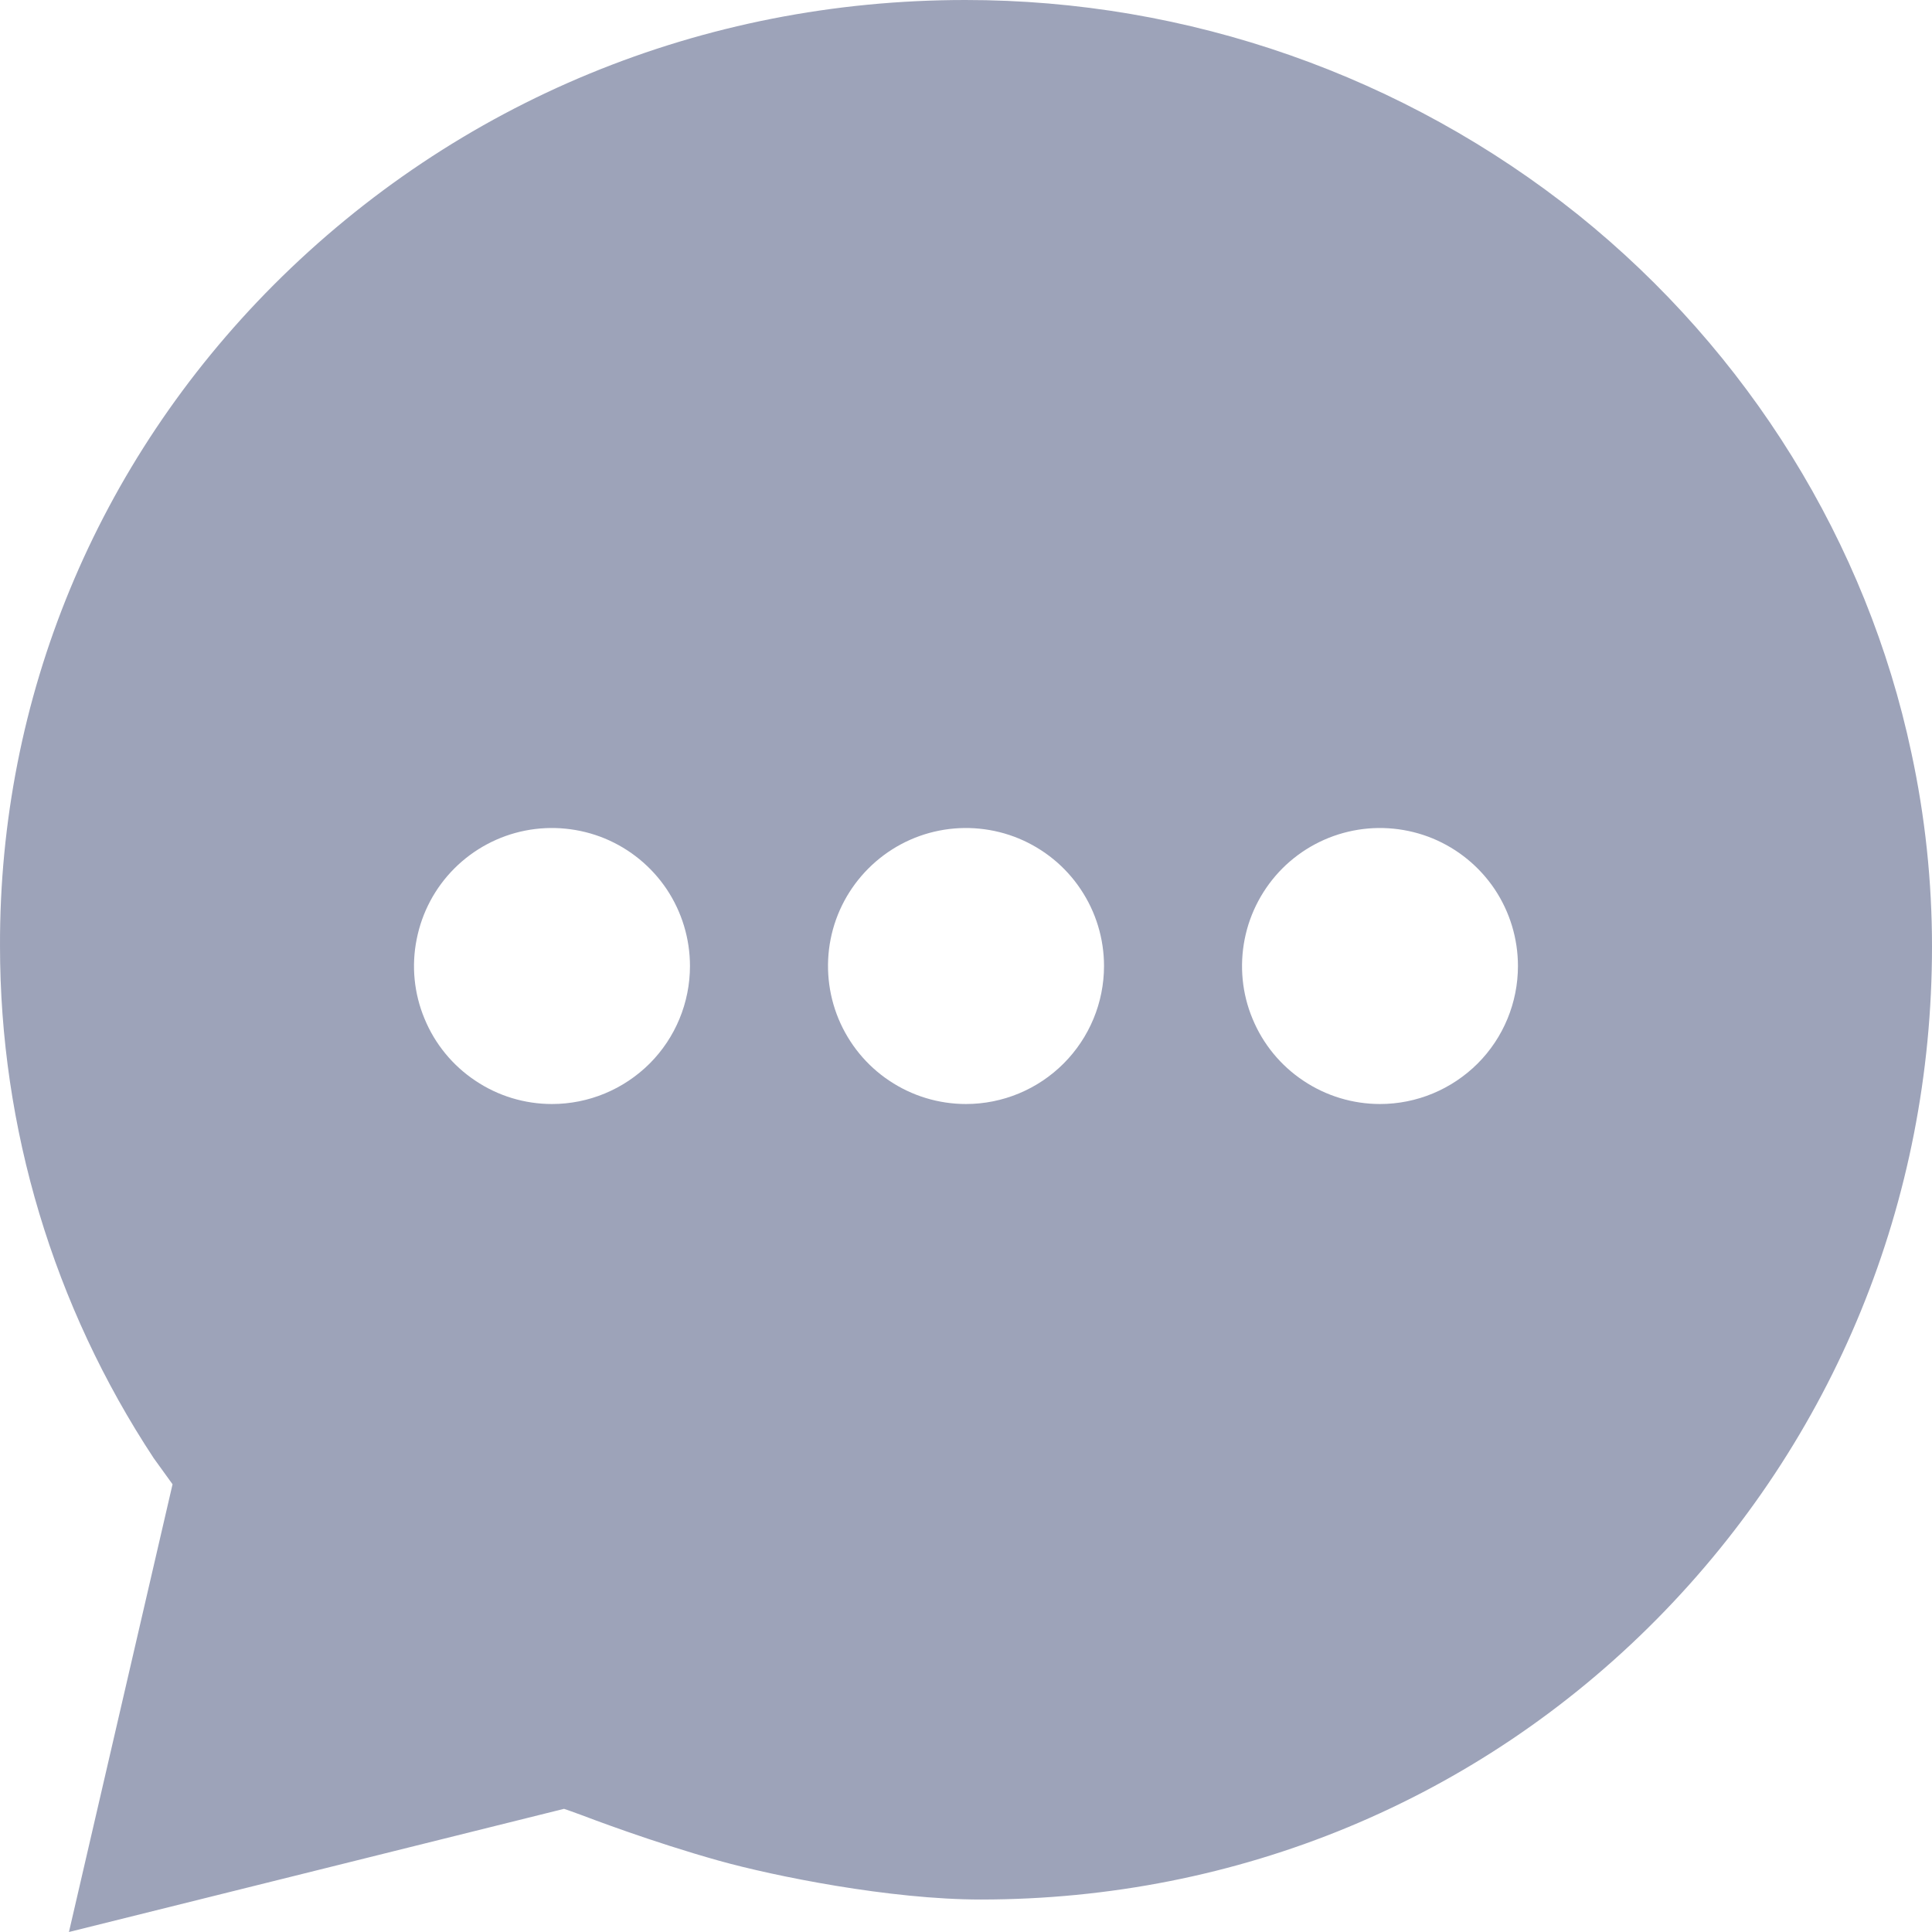 <svg width="16" height="16" viewBox="0 0 16 16" fill="none" xmlns="http://www.w3.org/2000/svg">
<path d="M15.829 6.233C15.46 4.495 14.481 2.914 13.071 1.78C11.63 0.627 9.839 -0.001 7.994 9.92057e-07C5.818 9.92057e-07 3.786 0.838 2.266 2.36C0.798 3.833 -0.006 5.778 3.82239e-05 7.835C8.82077e-05 9.343 0.443 10.817 1.273 12.076L1.429 12.292L0.571 16L4.671 14.98C4.671 14.98 4.754 15.008 4.814 15.031C4.875 15.054 5.398 15.254 5.952 15.409C6.413 15.538 7.371 15.731 8.122 15.731C10.252 15.731 12.242 14.906 13.723 13.407C15.191 11.92 16 9.944 16 7.839C16 7.299 15.943 6.761 15.829 6.233V6.233ZM4.571 9.143C4.345 9.143 4.124 9.076 3.937 8.95C3.749 8.825 3.602 8.646 3.516 8.437C3.429 8.229 3.406 7.999 3.451 7.777C3.495 7.555 3.603 7.352 3.763 7.192C3.923 7.032 4.127 6.923 4.348 6.879C4.57 6.835 4.8 6.858 5.009 6.944C5.218 7.031 5.396 7.177 5.522 7.365C5.647 7.553 5.714 7.774 5.714 8C5.714 8.303 5.594 8.594 5.38 8.808C5.165 9.022 4.875 9.143 4.571 9.143ZM8 9.143C7.774 9.143 7.553 9.076 7.365 8.95C7.177 8.825 7.031 8.646 6.944 8.437C6.858 8.229 6.835 7.999 6.879 7.777C6.923 7.555 7.032 7.352 7.192 7.192C7.352 7.032 7.555 6.923 7.777 6.879C7.999 6.835 8.229 6.858 8.437 6.944C8.646 7.031 8.825 7.177 8.95 7.365C9.076 7.553 9.143 7.774 9.143 8C9.143 8.303 9.022 8.594 8.808 8.808C8.594 9.022 8.303 9.143 8 9.143V9.143ZM11.429 9.143C11.203 9.143 10.982 9.076 10.794 8.95C10.606 8.825 10.459 8.646 10.373 8.437C10.286 8.229 10.264 7.999 10.308 7.777C10.352 7.555 10.461 7.352 10.62 7.192C10.78 7.032 10.984 6.923 11.206 6.879C11.427 6.835 11.657 6.858 11.866 6.944C12.075 7.031 12.253 7.177 12.379 7.365C12.504 7.553 12.571 7.774 12.571 8C12.571 8.303 12.451 8.594 12.237 8.808C12.022 9.022 11.732 9.143 11.429 9.143Z" fill="#9DA3B9"/>
</svg>
